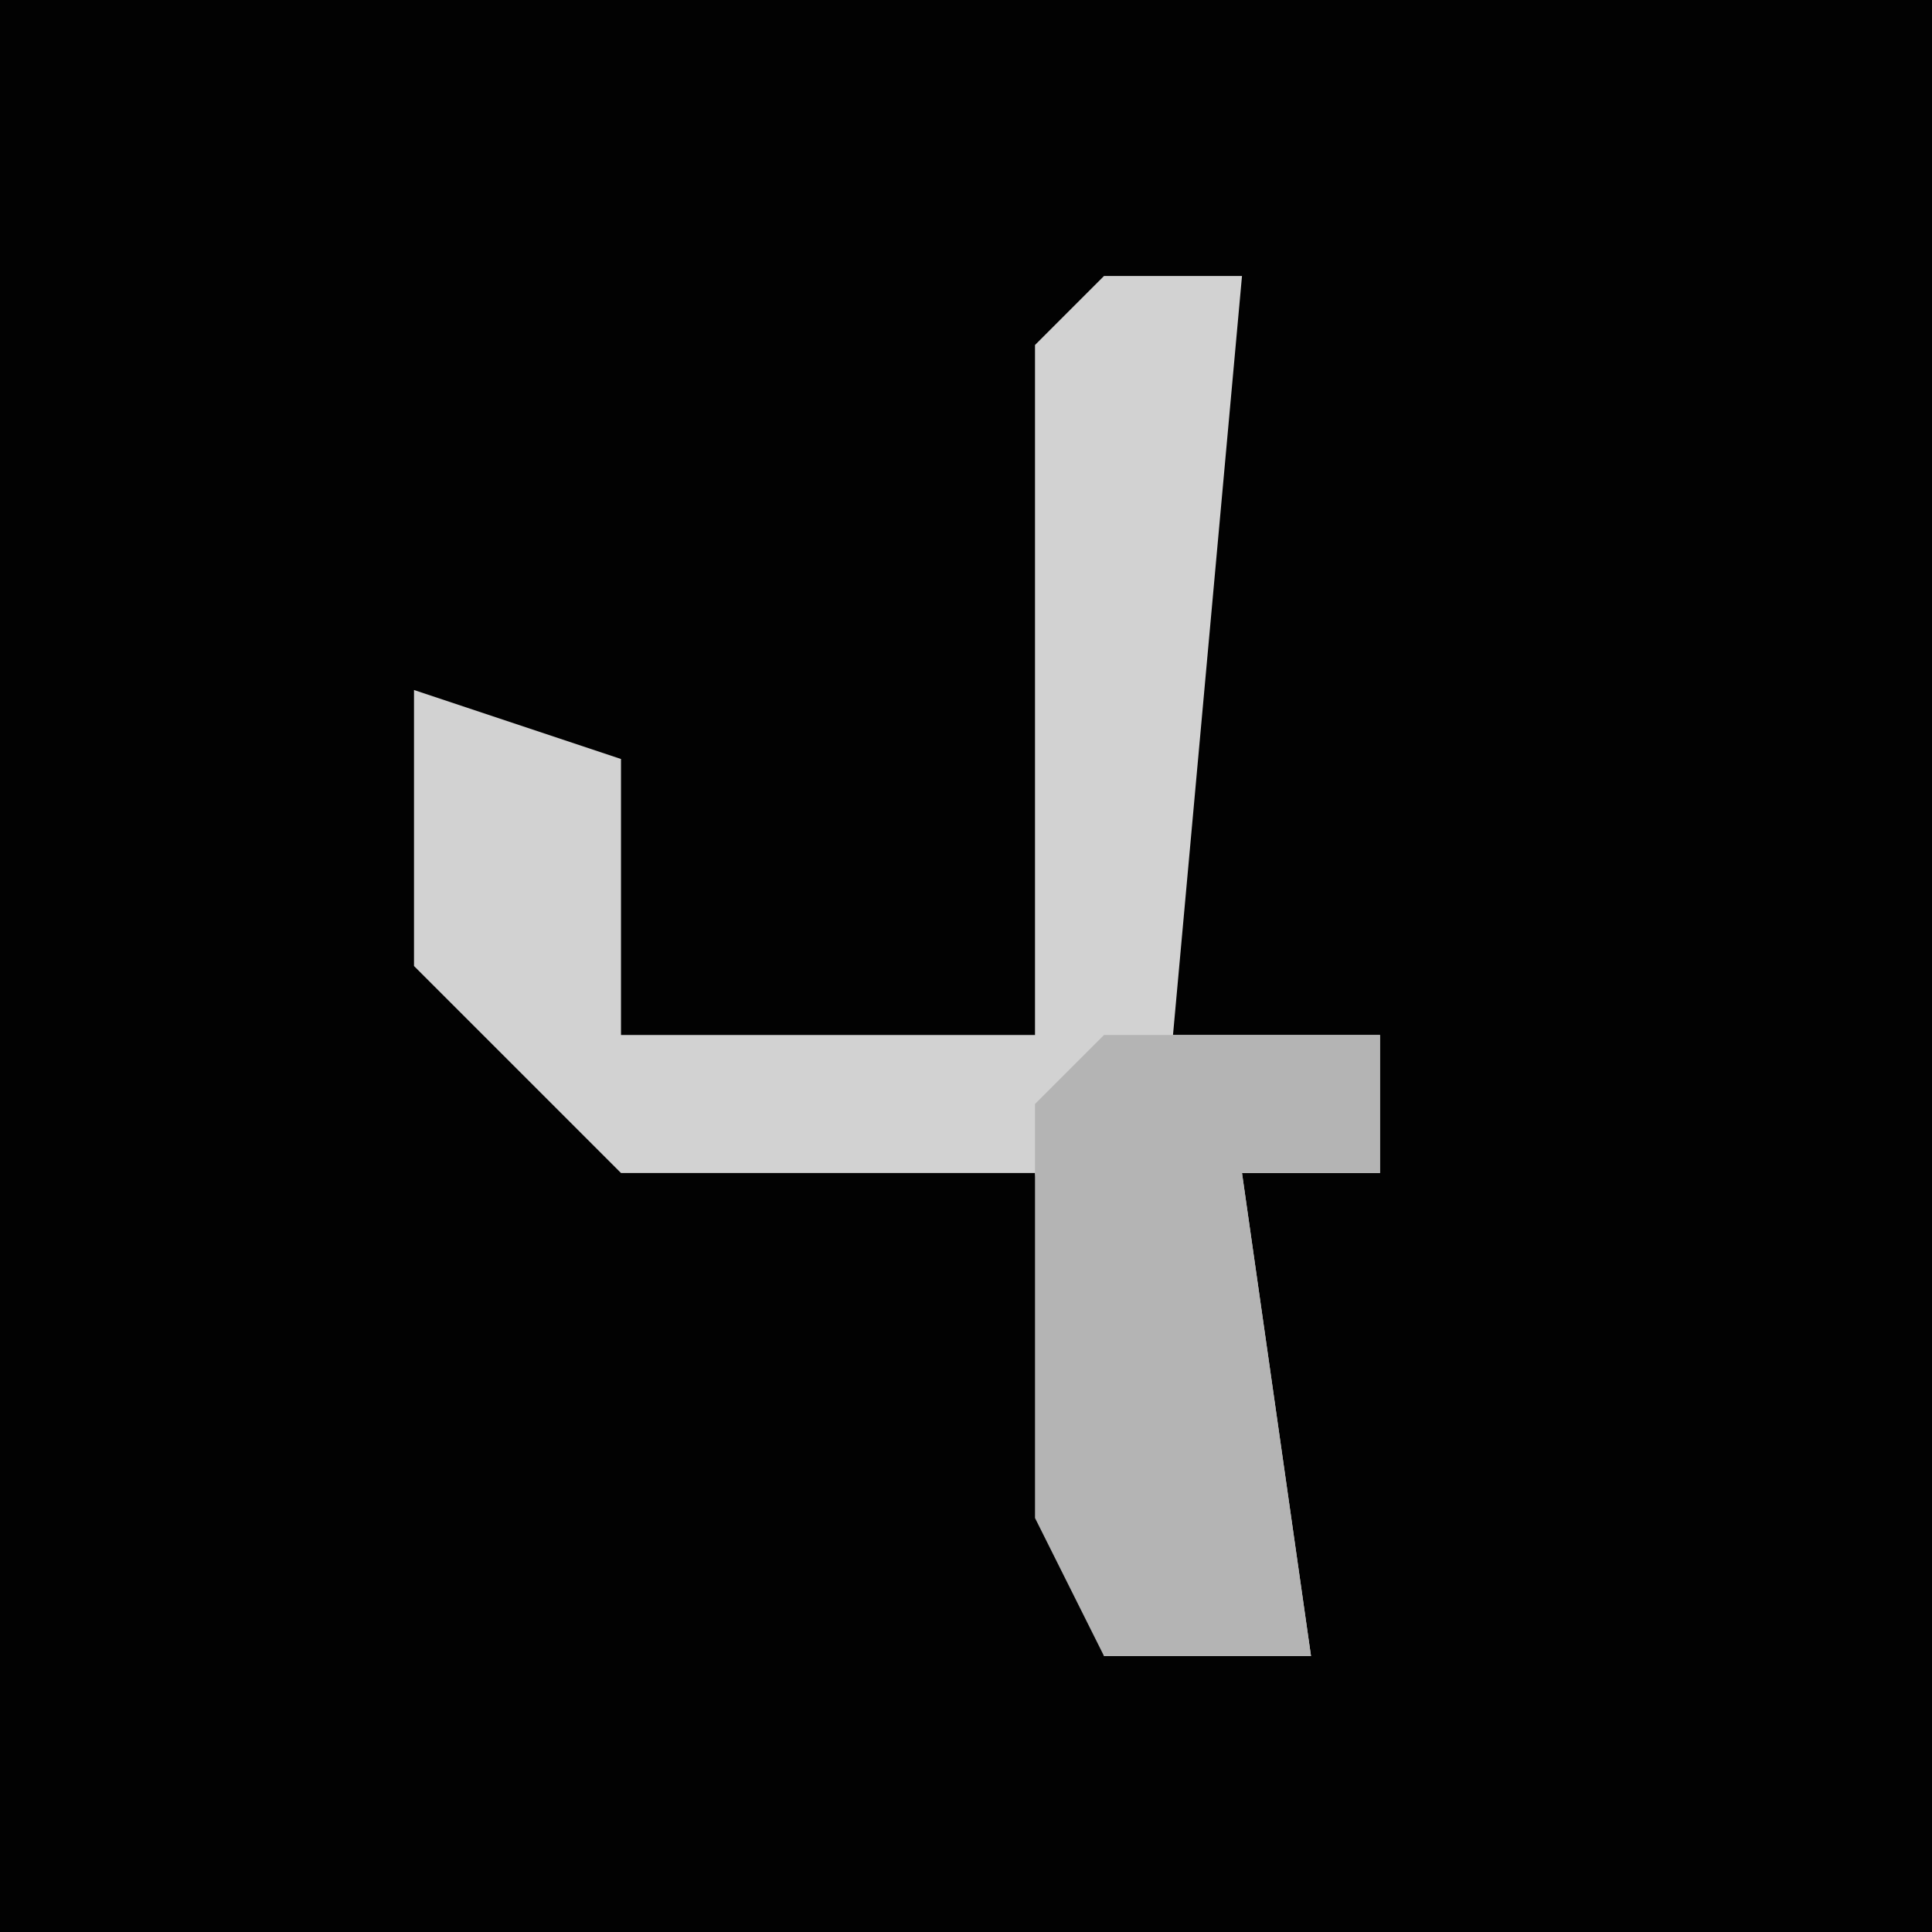 <?xml version="1.0" encoding="UTF-8"?>
<svg version="1.1" xmlns="http://www.w3.org/2000/svg" width="28" height="28">
<path d="M0,0 L28,0 L28,28 L0,28 Z " fill="#020202" transform="translate(0,0)"/>
<path d="M0,0 L2,0 L1,11 L4,11 L4,13 L2,13 L3,20 L0,20 L-1,13 L-7,13 L-10,10 L-10,6 L-7,7 L-7,11 L-1,11 L-1,1 Z " fill="#D2D2D2" transform="translate(16,4)"/>
<path d="M0,0 L4,0 L4,2 L2,2 L3,9 L0,9 L-1,7 L-1,1 Z " fill="#B4B4B4" transform="translate(16,15)"/>
</svg>
